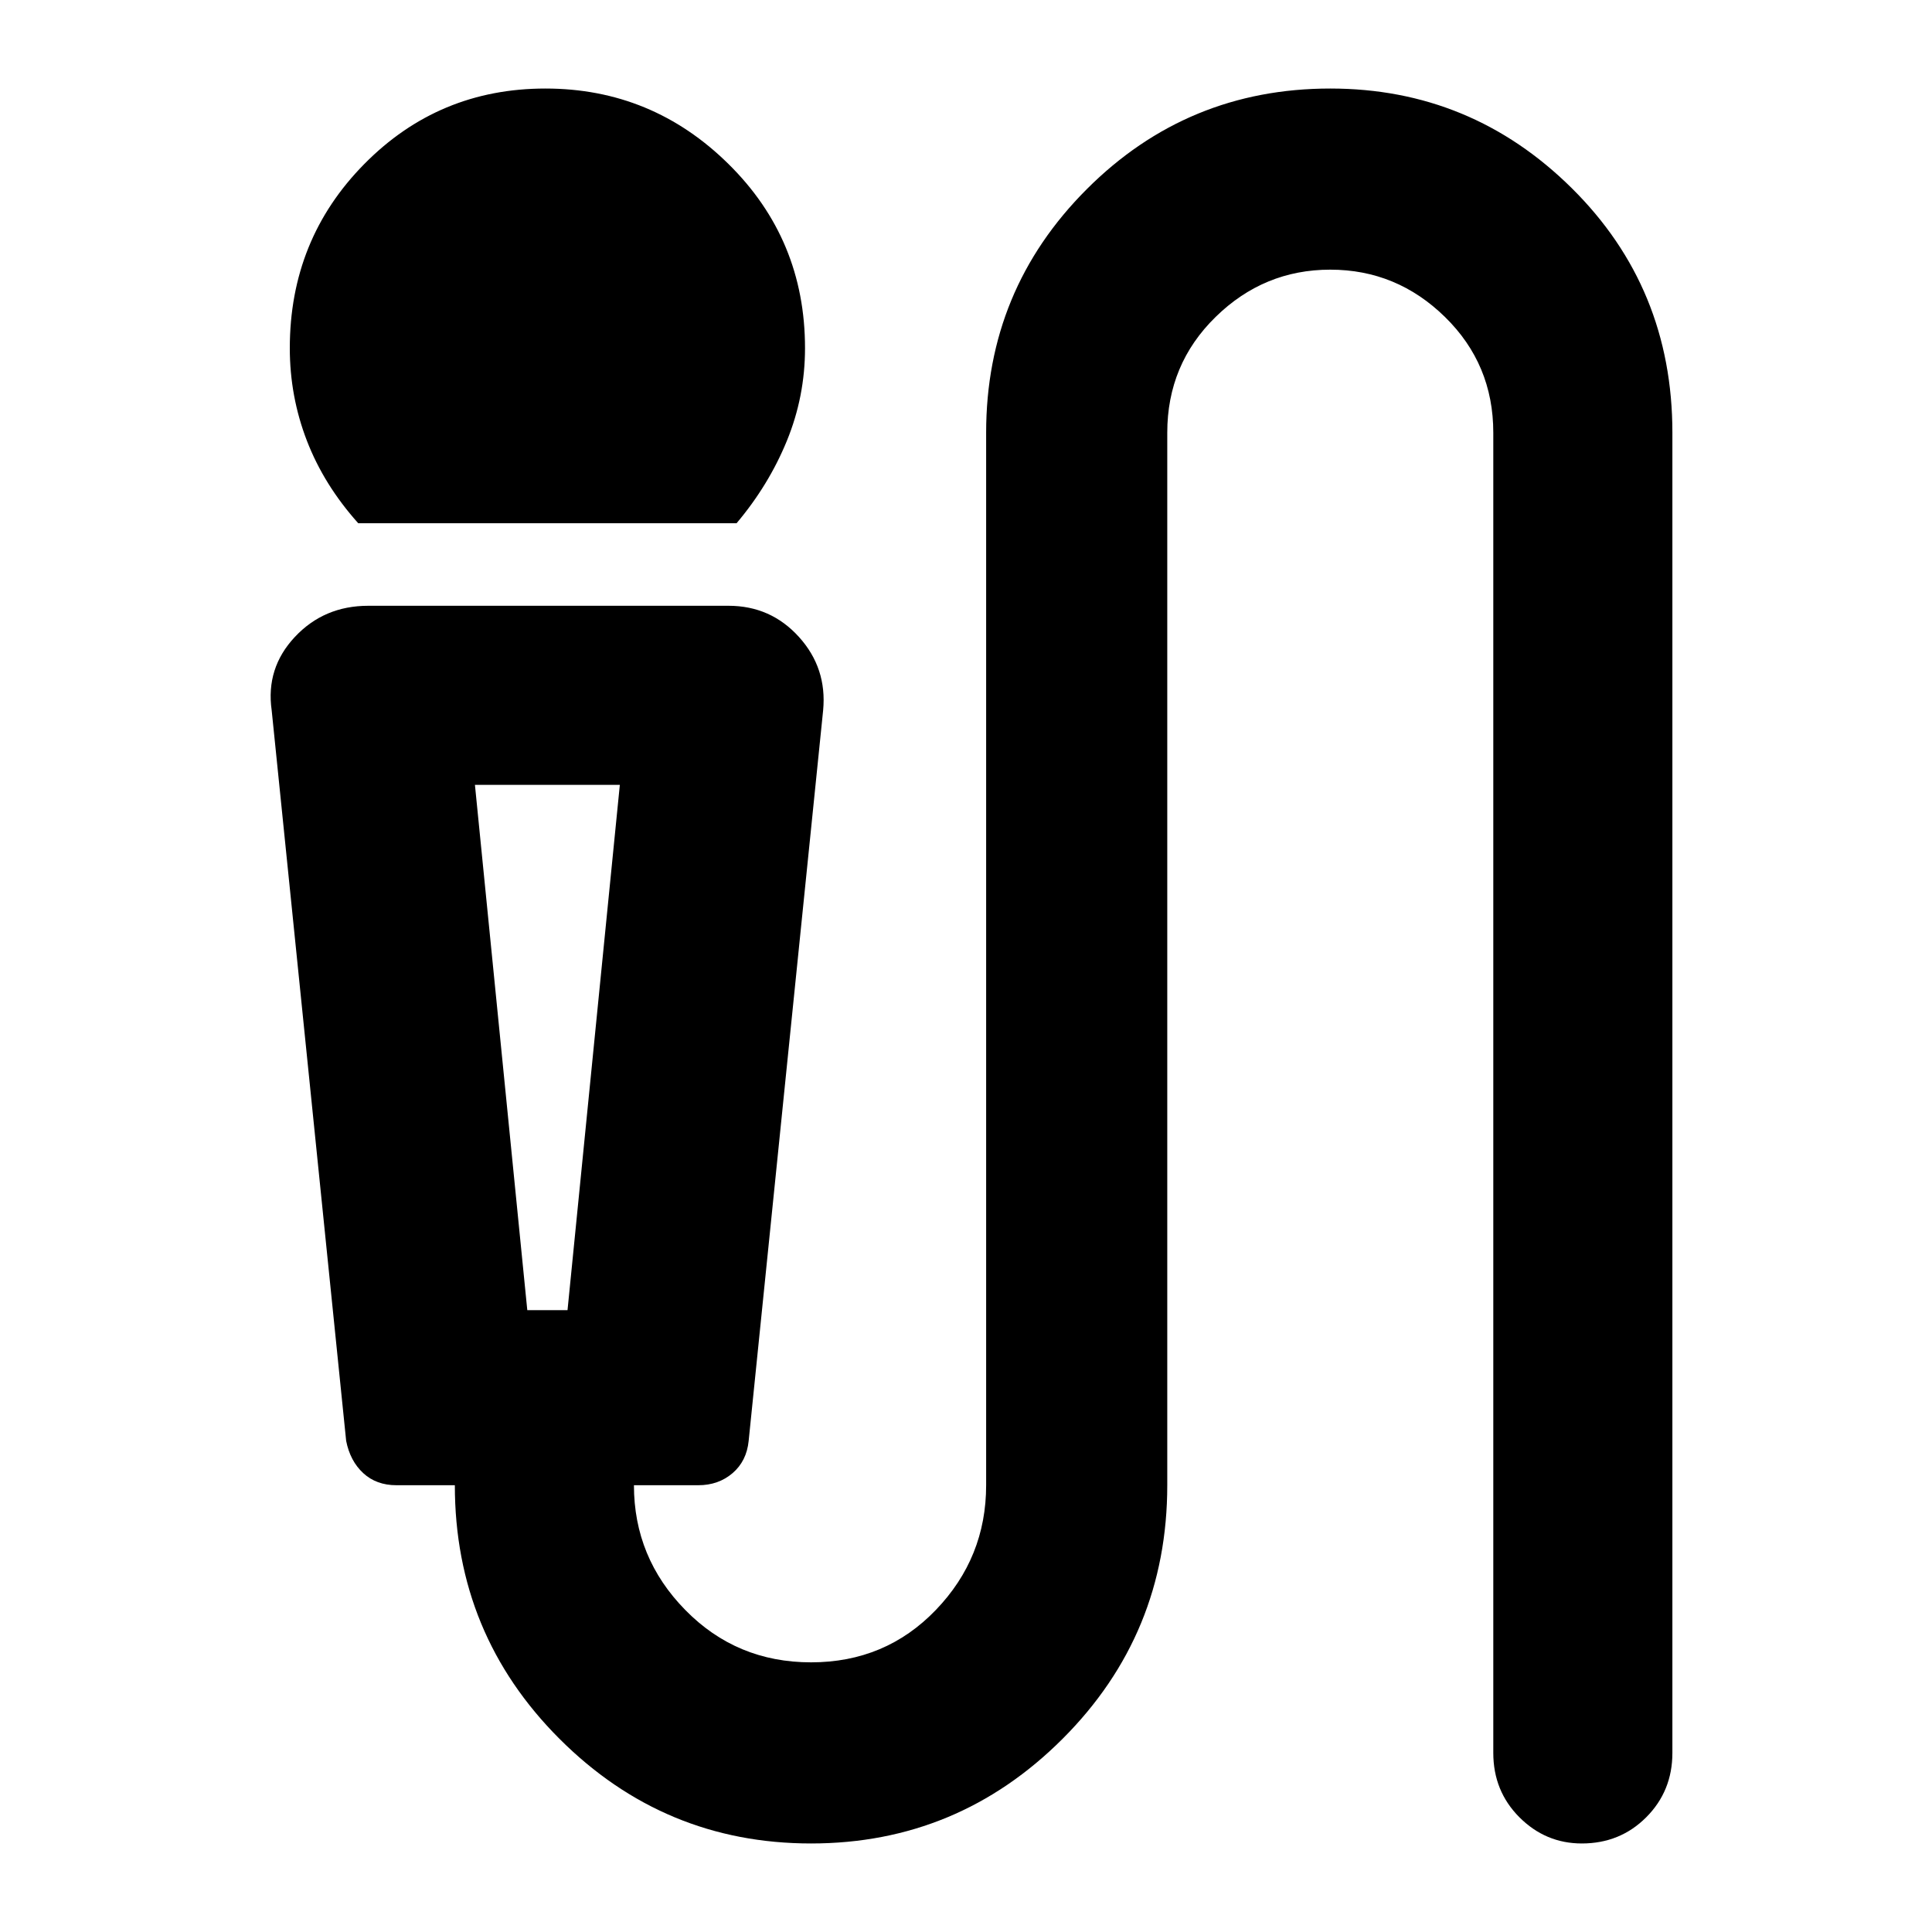 <svg xmlns="http://www.w3.org/2000/svg" height="40" width="40"><path d="M7.417 10.833Q6.708 10.042 6.354 9.125Q6 8.208 6 7.208Q6 4.958 7.542 3.396Q9.083 1.833 11.292 1.833Q13.5 1.833 15.083 3.396Q16.667 4.958 16.667 7.208Q16.667 8.208 16.292 9.125Q15.917 10.042 15.25 10.833ZM16.792 38.167Q13.75 38.167 11.583 36Q9.417 33.833 9.417 30.75H8.208Q7.792 30.75 7.521 30.5Q7.25 30.25 7.167 29.833L5.625 14.708Q5.5 13.833 6.104 13.188Q6.708 12.542 7.625 12.542H15.083Q15.958 12.542 16.542 13.188Q17.125 13.833 17.042 14.708L15.5 29.833Q15.458 30.25 15.167 30.5Q14.875 30.75 14.458 30.75H13.125Q13.125 32.25 14.188 33.333Q15.25 34.417 16.792 34.417Q18.333 34.417 19.375 33.333Q20.417 32.25 20.417 30.75V8.958Q20.417 6 22.5 3.917Q24.583 1.833 27.542 1.833Q30.458 1.833 32.542 3.896Q34.625 5.958 34.625 8.958V36.292Q34.625 37.083 34.083 37.625Q33.542 38.167 32.75 38.167Q32 38.167 31.458 37.625Q30.917 37.083 30.917 36.292V8.958Q30.917 7.542 29.917 6.563Q28.917 5.583 27.542 5.583Q26.167 5.583 25.167 6.563Q24.167 7.542 24.167 8.958V30.75Q24.167 33.833 22 36Q19.833 38.167 16.792 38.167ZM10.917 27.125H11.75L12.833 16.25H9.833ZM11.75 16.25H10.917H9.833H12.833Z"/></svg>
